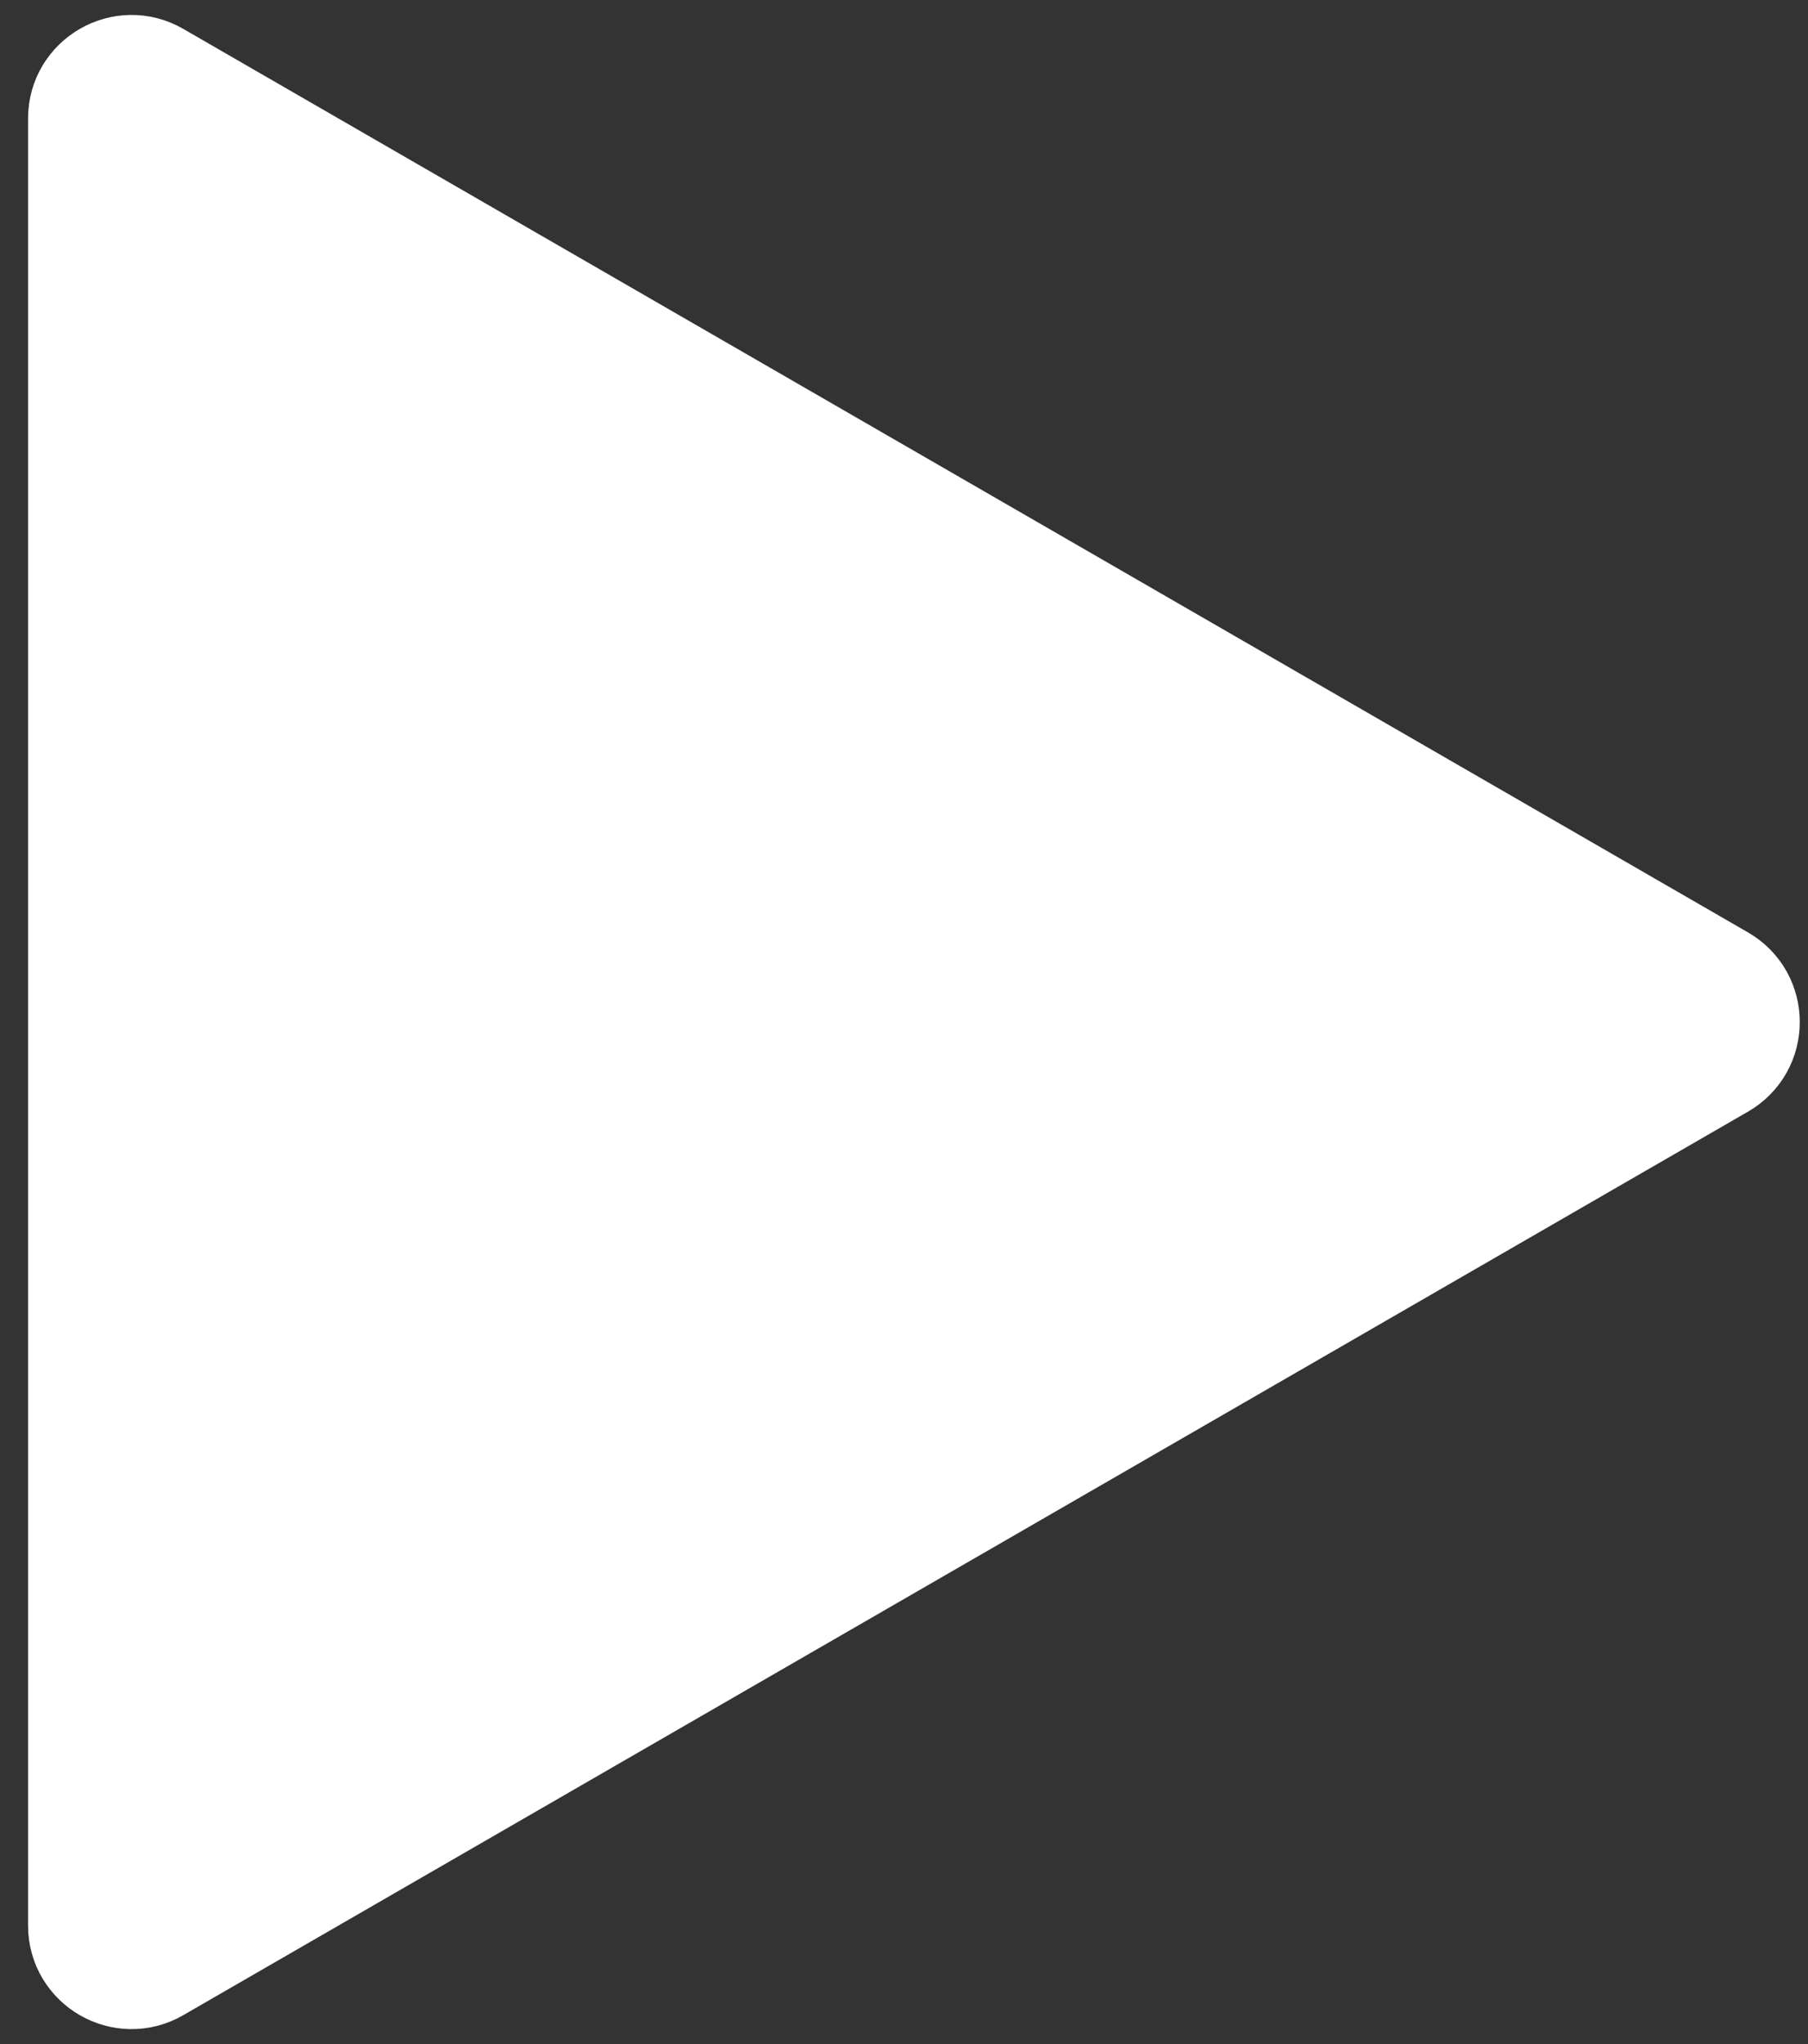 <svg width="23" height="26" viewBox="0 0 23 26" fill="none" xmlns="http://www.w3.org/2000/svg">
<rect x="0" y="0" width="23" height="26" fill="#333333" stroke="none"/>
<path d="M21.908 13.57L2.002 25.063C1.564 25.316 1.015 24.999 1.015 24.493L1.015 1.507C1.015 1.001 1.564 0.684 2.002 0.937L21.908 12.43C22.347 12.684 22.347 13.316 21.908 13.57Z" fill="white" stroke="white" stroke-width="1.316" stroke-linecap="round" stroke-linejoin="round"/>
</svg>
